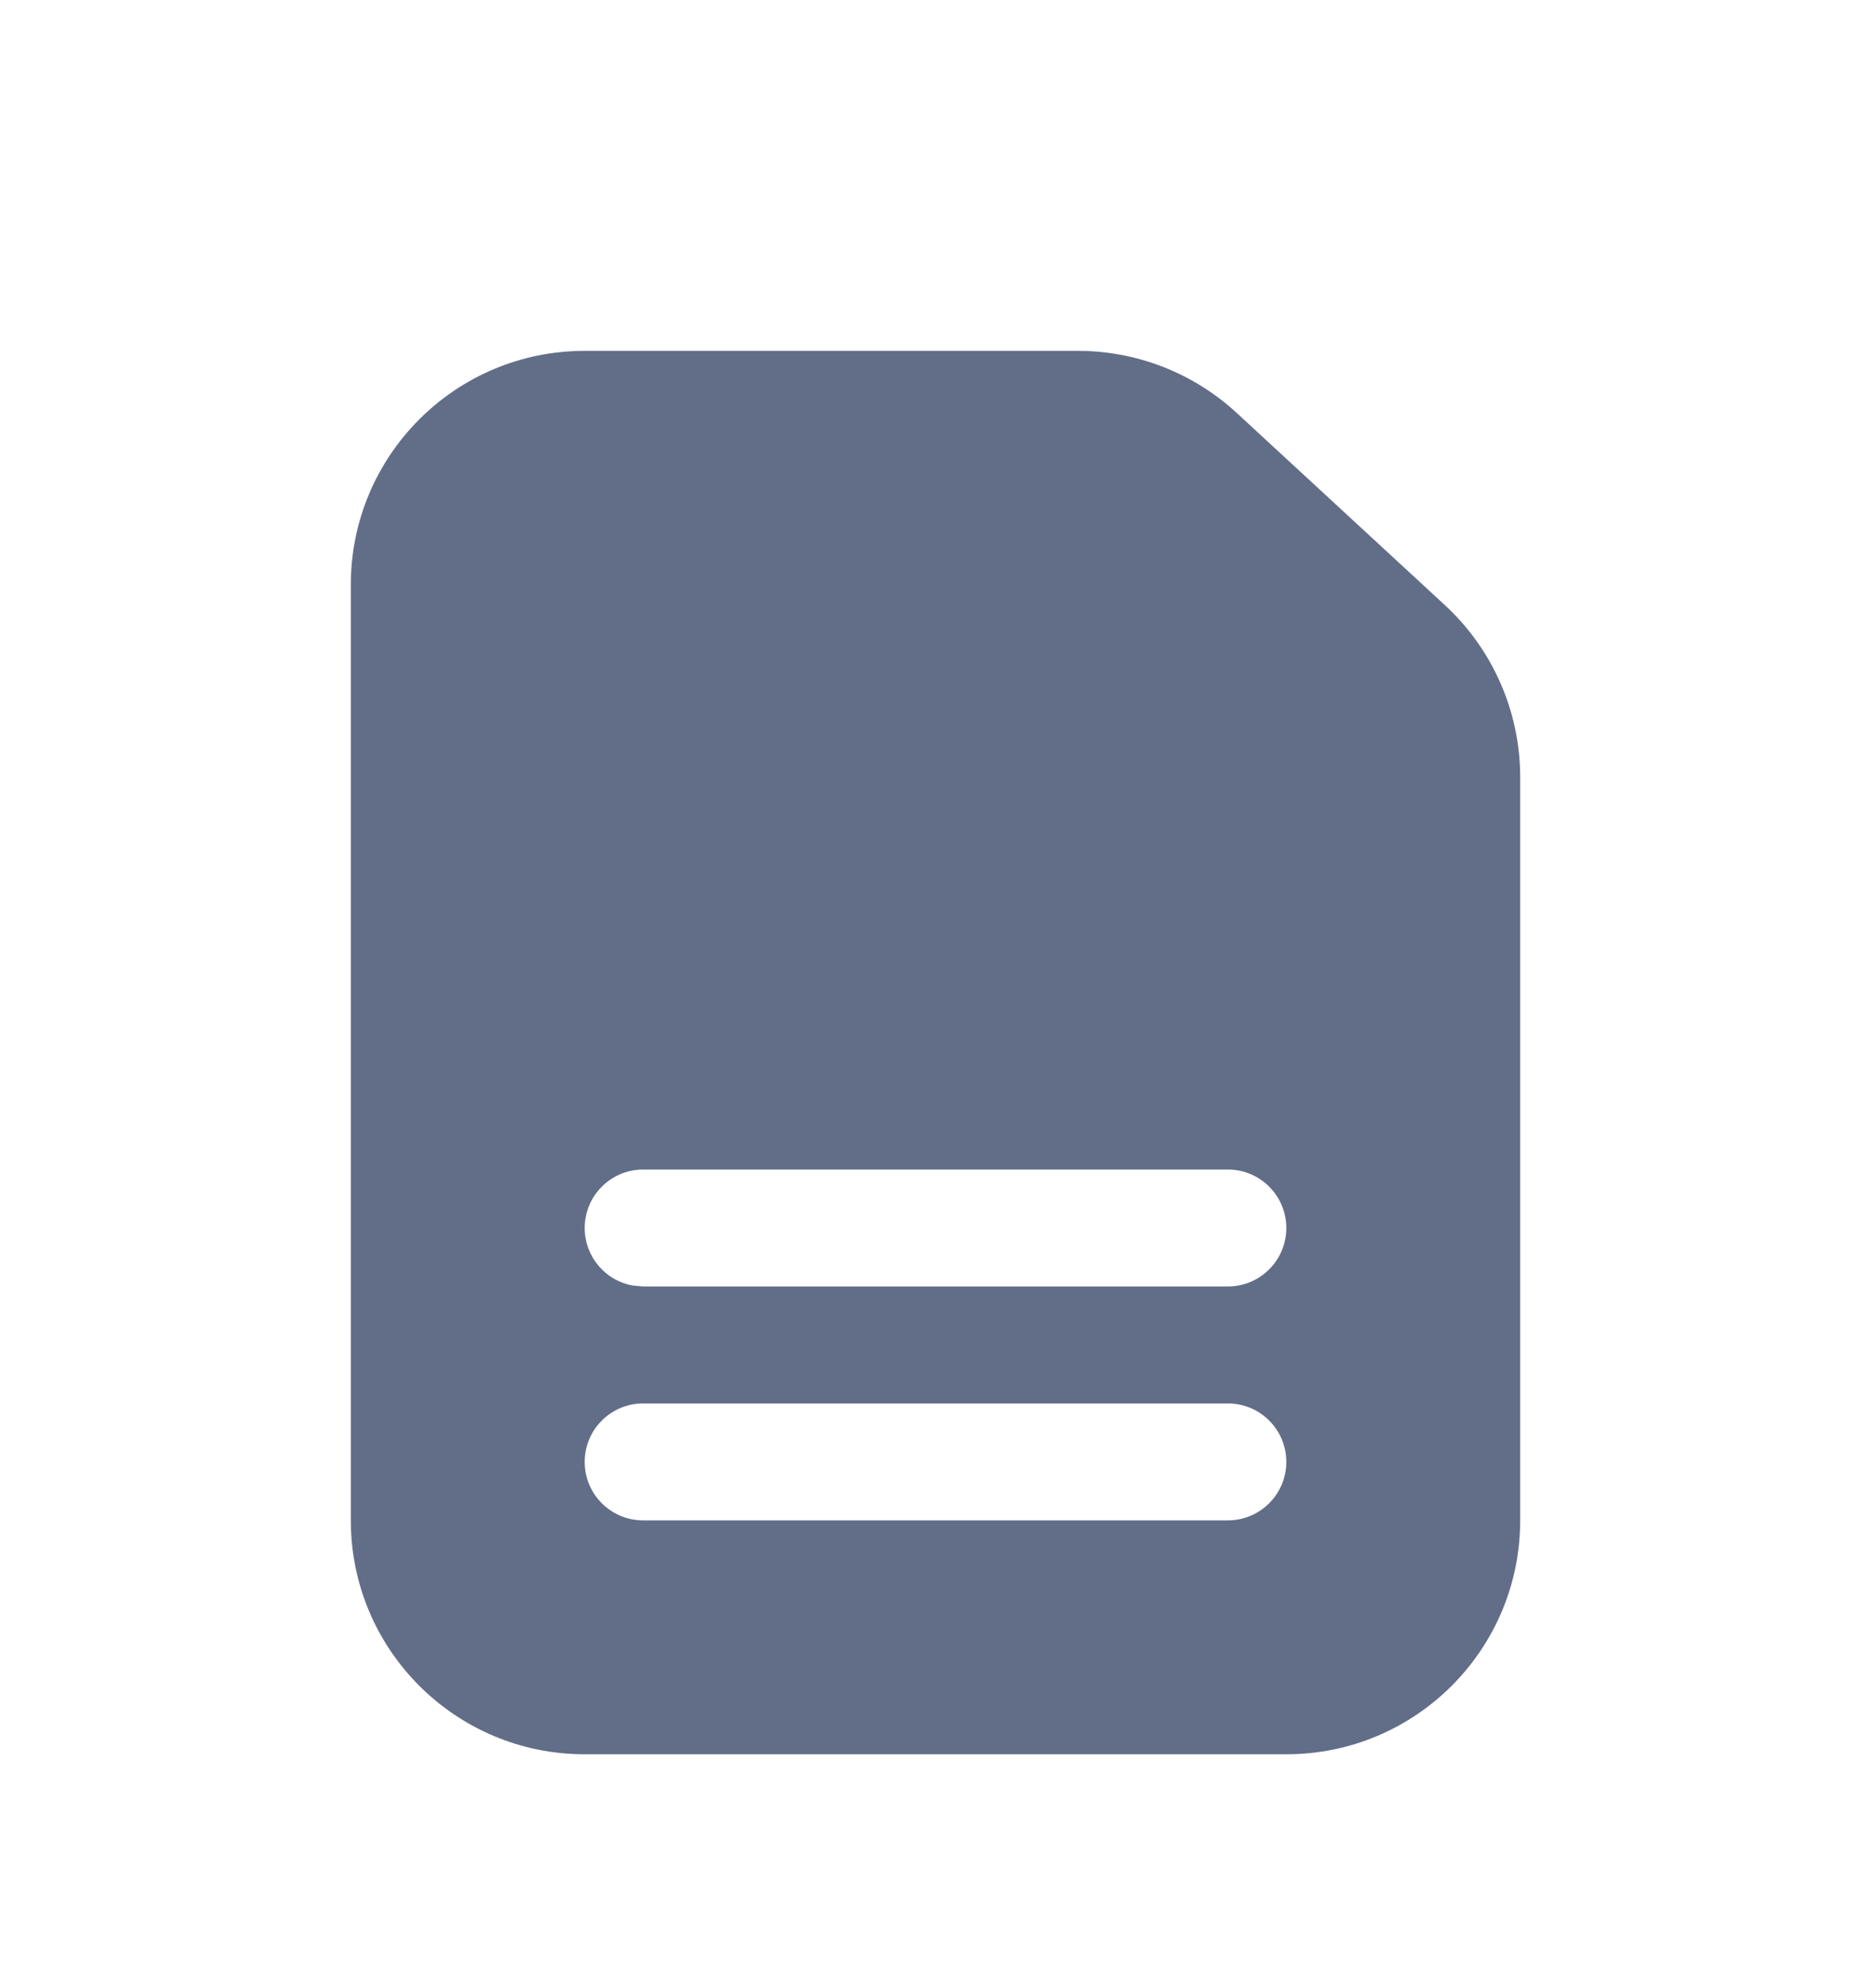 <svg xmlns="http://www.w3.org/2000/svg" width="16" height="17" viewBox="0 0 16 17">
  <path fill="#626E88" fill-rule="evenodd" d="M9.218,2 C9.721,2 10.205,2.189 10.575,2.53 L12.357,4.175 C12.767,4.554 13,5.087 13,5.645 L13,12 C13,13.105 12.105,14 11,14 L5,14 C3.895,14 3,13.105 3,12 L3,4 C3,2.895 3.895,2 5,2 L9.218,2 Z M10.5,11 L5.5,11 C5.224,11 5,11.224 5,11.5 C5,11.776 5.224,12 5.5,12 L5.5,12 L10.5,12 C10.776,12 11,11.776 11,11.5 C11,11.224 10.776,11 10.5,11 L10.5,11 Z M10.5,9 L5.5,9 C5.224,9 5,9.224 5,9.5 C5,9.745 5.177,9.95 5.41,9.992 L5.5,10 L10.5,10 C10.776,10 11,9.776 11,9.5 C11,9.224 10.776,9 10.5,9 Z" transform="translate(0 1)"/>
</svg>
